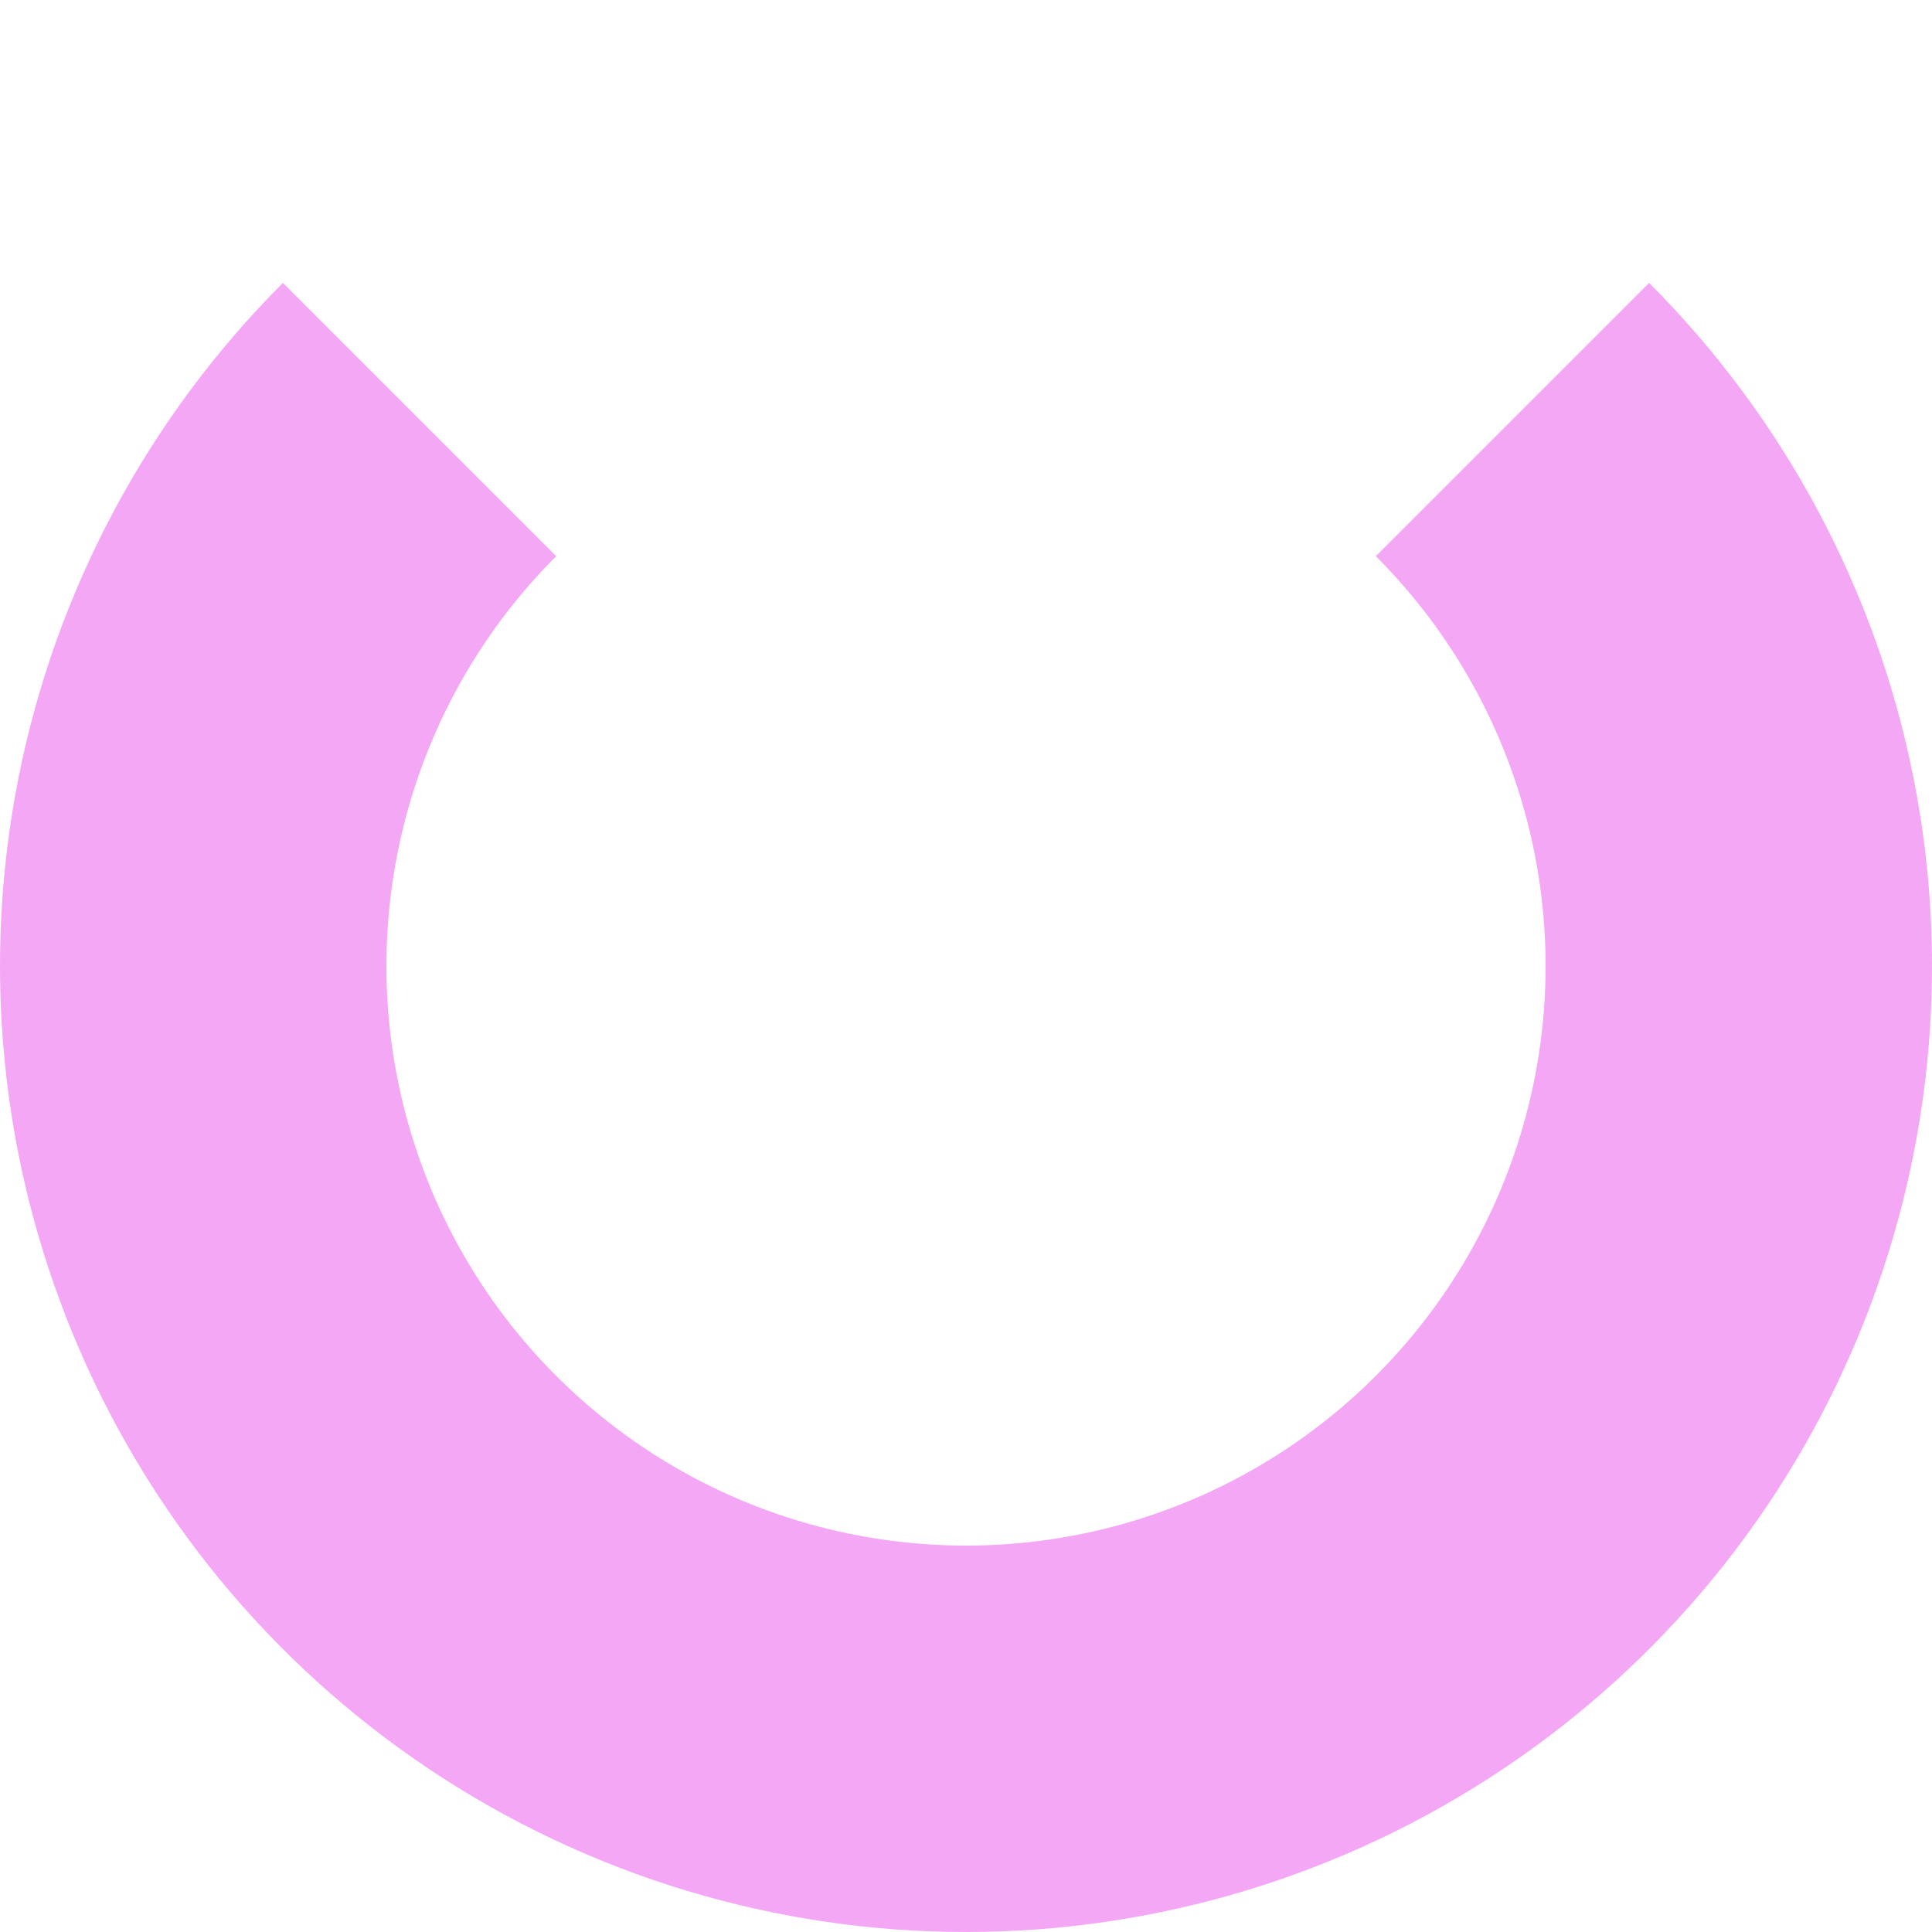 <svg width="48" height="48" viewBox="0 0 48 48" fill="none" xmlns="http://www.w3.org/2000/svg">
<g opacity="0.6">
<path d="M7.029 7.029C3.673 10.386 1.387 14.662 0.461 19.318C-0.465 23.973 0.01 28.799 1.827 33.184C3.643 37.57 6.72 41.318 10.666 43.955C14.613 46.592 19.253 48 24 48C28.747 48 33.387 46.592 37.334 43.955C41.281 41.318 44.357 37.57 46.173 33.184C47.99 28.799 48.465 23.973 47.539 19.318C46.613 14.662 44.327 10.386 40.971 7.029L34.182 13.818C36.196 15.832 37.568 18.397 38.123 21.191C38.679 23.984 38.394 26.879 37.304 29.511C36.214 32.142 34.368 34.391 32 35.973C29.632 37.556 26.848 38.4 24 38.4C21.152 38.4 18.368 37.556 16 35.973C13.632 34.391 11.786 32.142 10.696 29.511C9.606 26.879 9.321 23.984 9.877 21.191C10.432 18.397 11.804 15.832 13.818 13.818L7.029 7.029Z" fill="#ED6CEF"/>
</g>
</svg>
